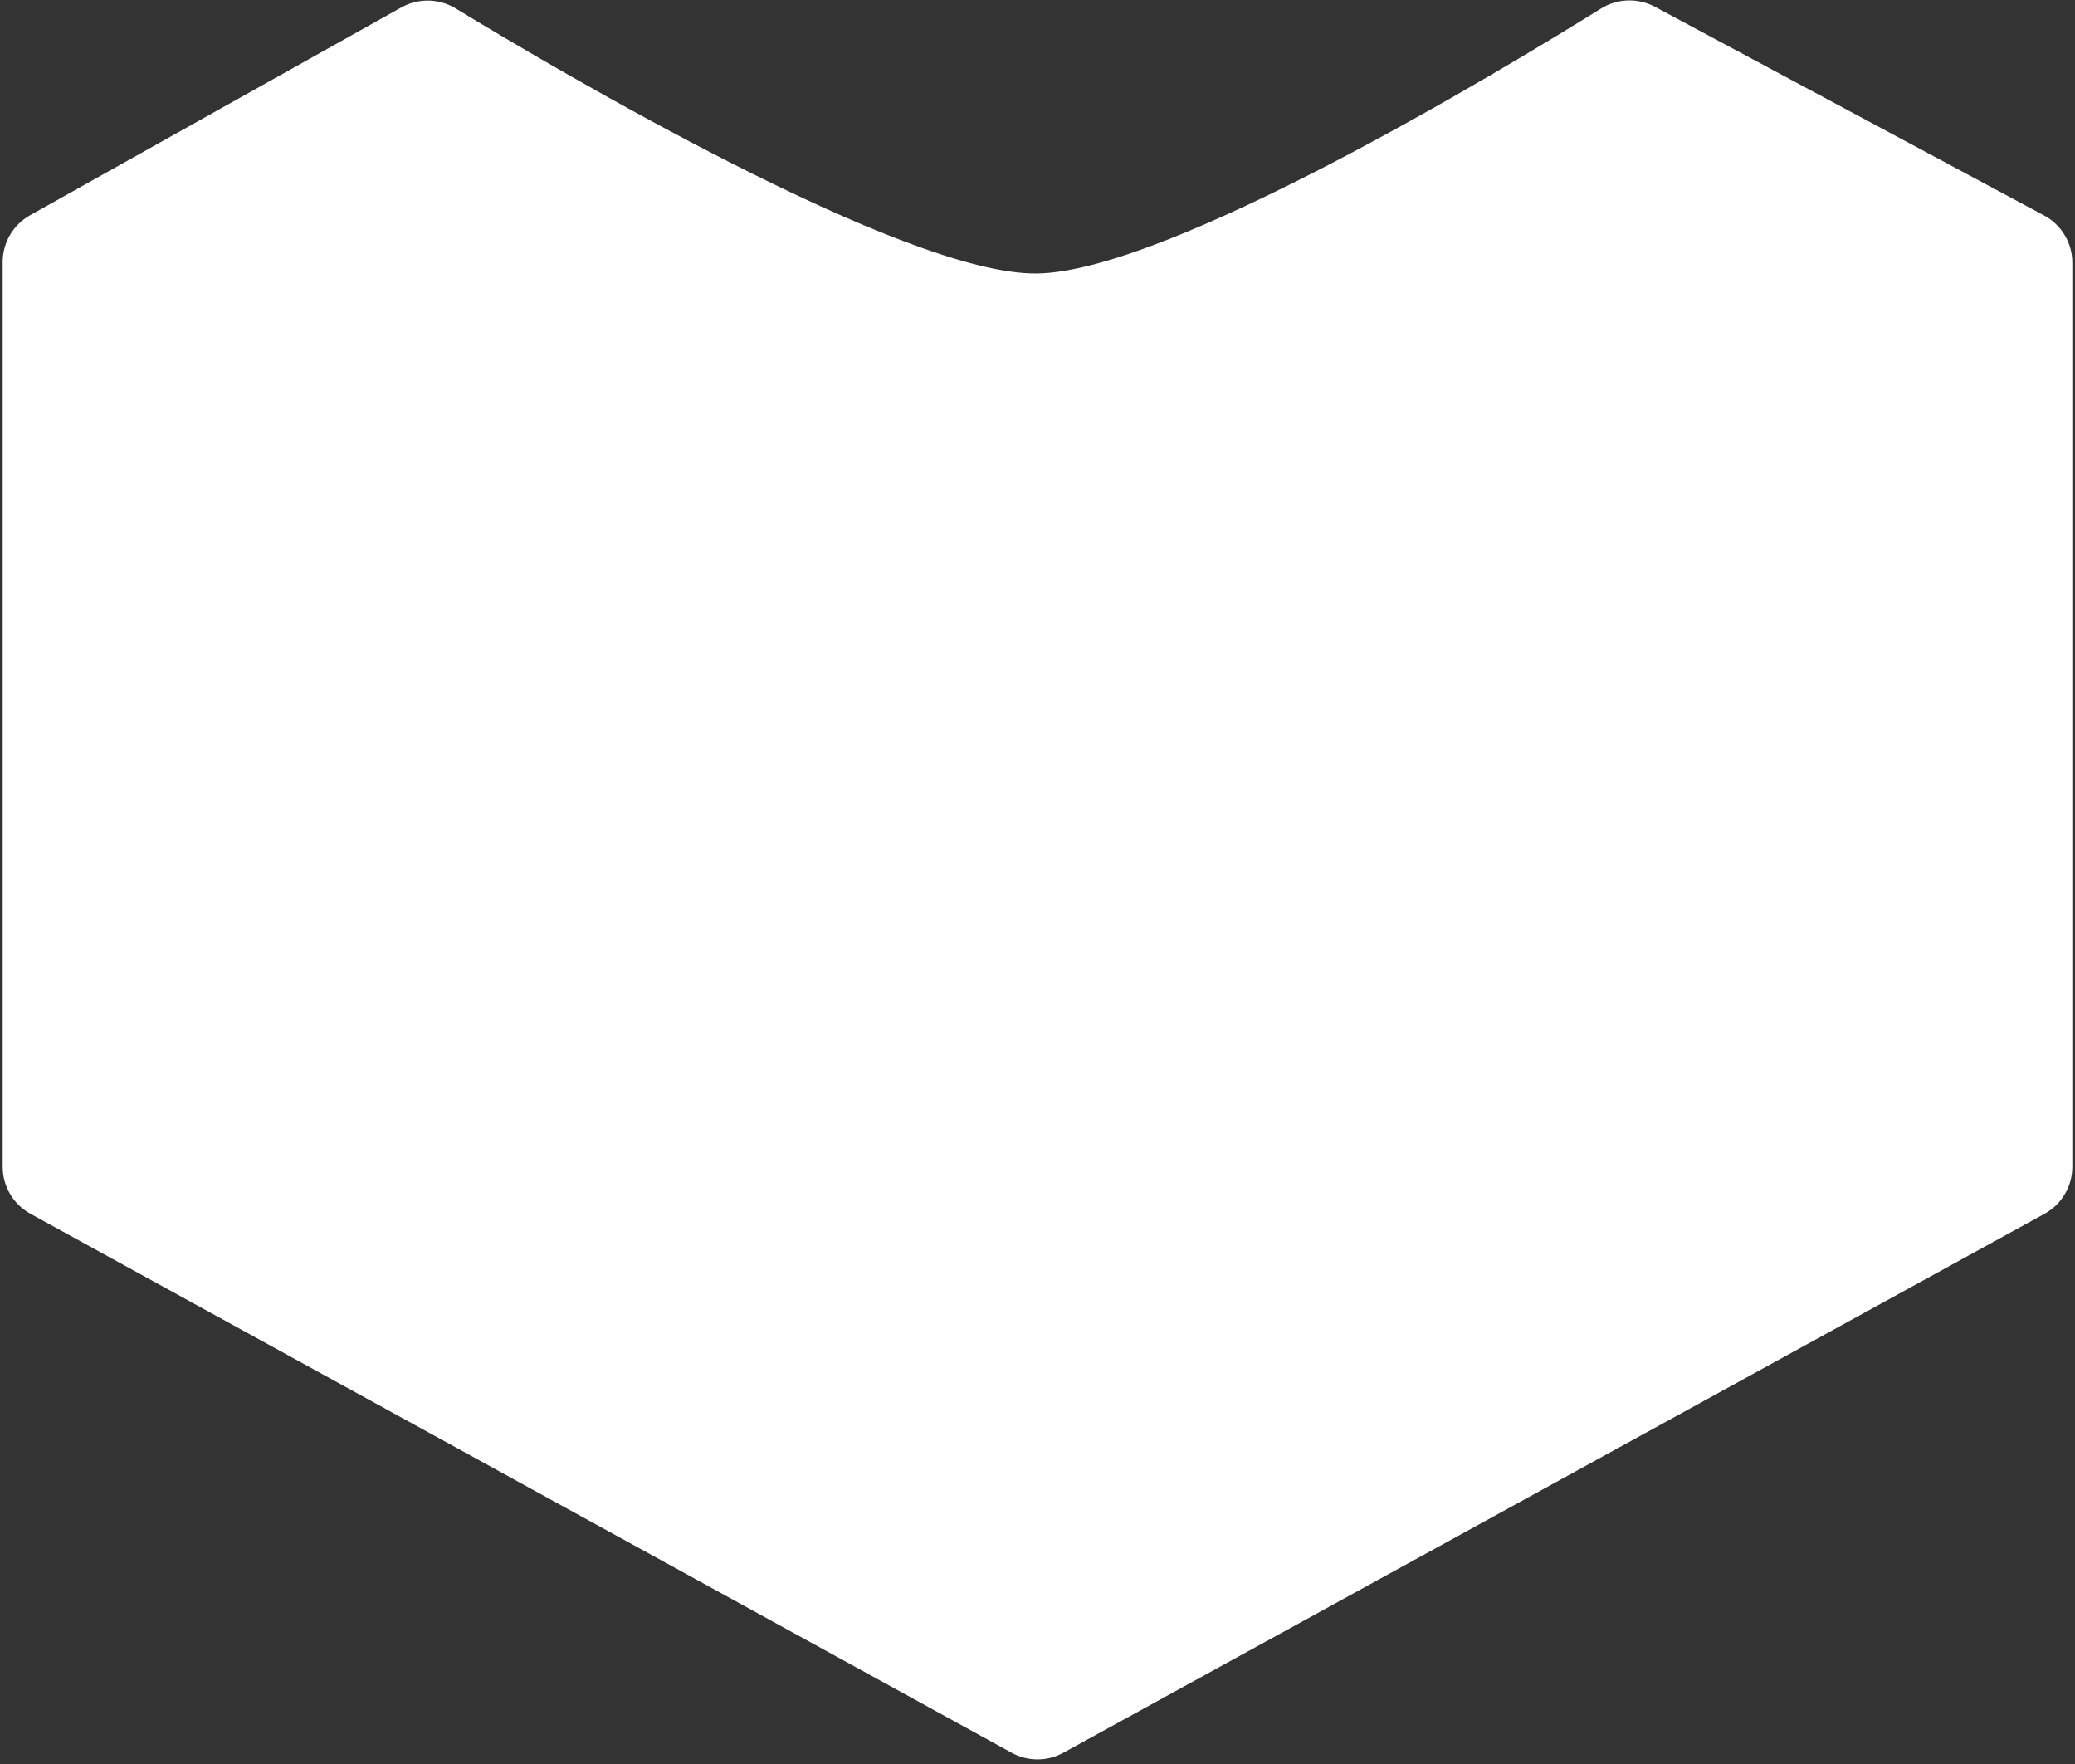 <svg width="387" height="329" viewBox="0 0 387 329" fill="none" xmlns="http://www.w3.org/2000/svg">
<rect x="0" y="0" width="387" height="329" fill="#333333" stroke="none"/>
<path d="M5.686 226.348L188.686 326.856C191.684 328.503 195.316 328.503 198.314 326.856L381.314 226.348C384.512 224.592 386.5 221.232 386.5 217.583V48.985C386.5 45.3 384.473 41.913 381.225 40.172L308.681 1.278C305.483 -0.437 301.639 -0.306 298.559 1.613C280.548 12.834 218.185 50.574 193.5 51C168.753 51.427 103.59 12.894 85.01 1.584C81.887 -0.317 78.016 -0.389 74.826 1.396L5.616 40.136C2.457 41.905 0.5 45.242 0.5 48.862V217.583C0.5 221.232 2.488 224.592 5.686 226.348Z" fill="white"/>
</svg>
